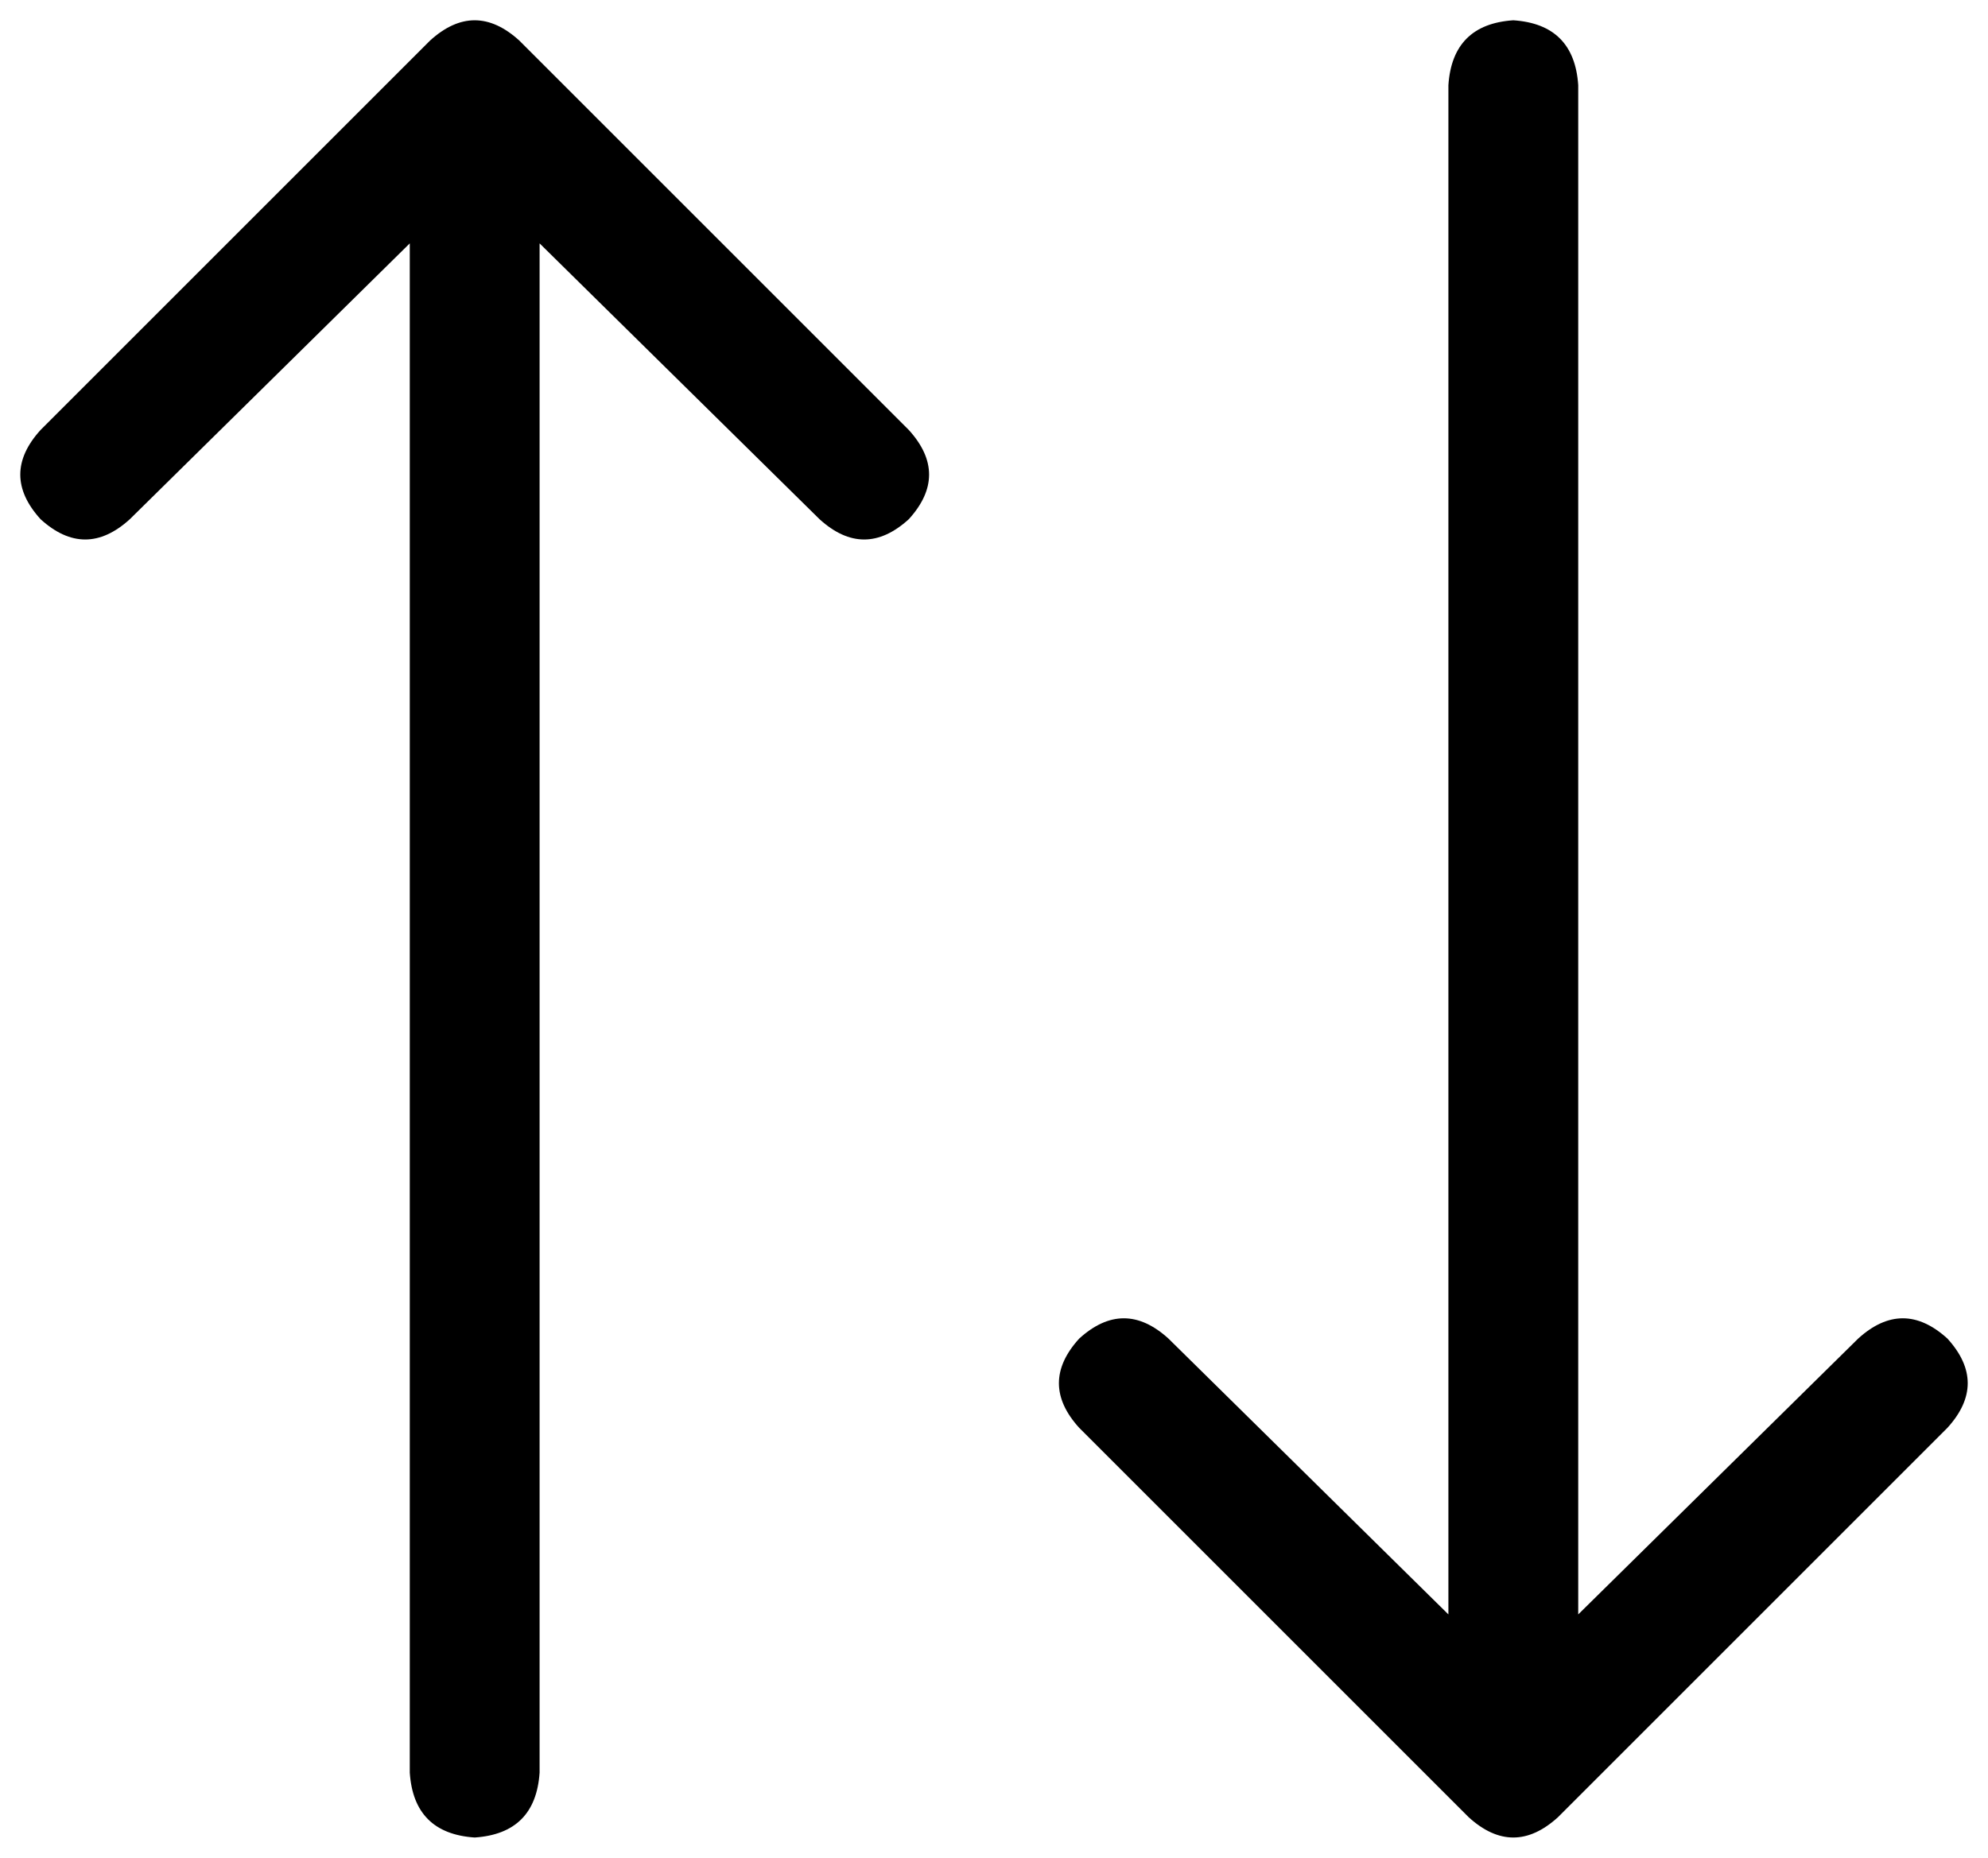 <svg xmlns="http://www.w3.org/2000/svg" viewBox="0 0 490 458">
  <path d="M 128 10 Q 117 0 106 10 L 10 106 L 10 106 Q 0 117 10 128 Q 21 138 32 128 L 101 60 L 101 60 L 101 437 L 101 437 Q 102 452 117 453 Q 132 452 133 437 L 133 60 L 133 60 L 202 128 L 202 128 Q 213 138 224 128 Q 234 117 224 106 L 128 10 L 128 10 Z M 480 352 Q 490 341 480 330 Q 469 320 458 330 L 389 398 L 389 398 L 389 21 L 389 21 Q 388 6 373 5 Q 358 6 357 21 L 357 398 L 357 398 L 288 330 L 288 330 Q 277 320 266 330 Q 256 341 266 352 L 362 448 L 362 448 Q 373 458 384 448 L 480 352 L 480 352 Z" />
</svg>